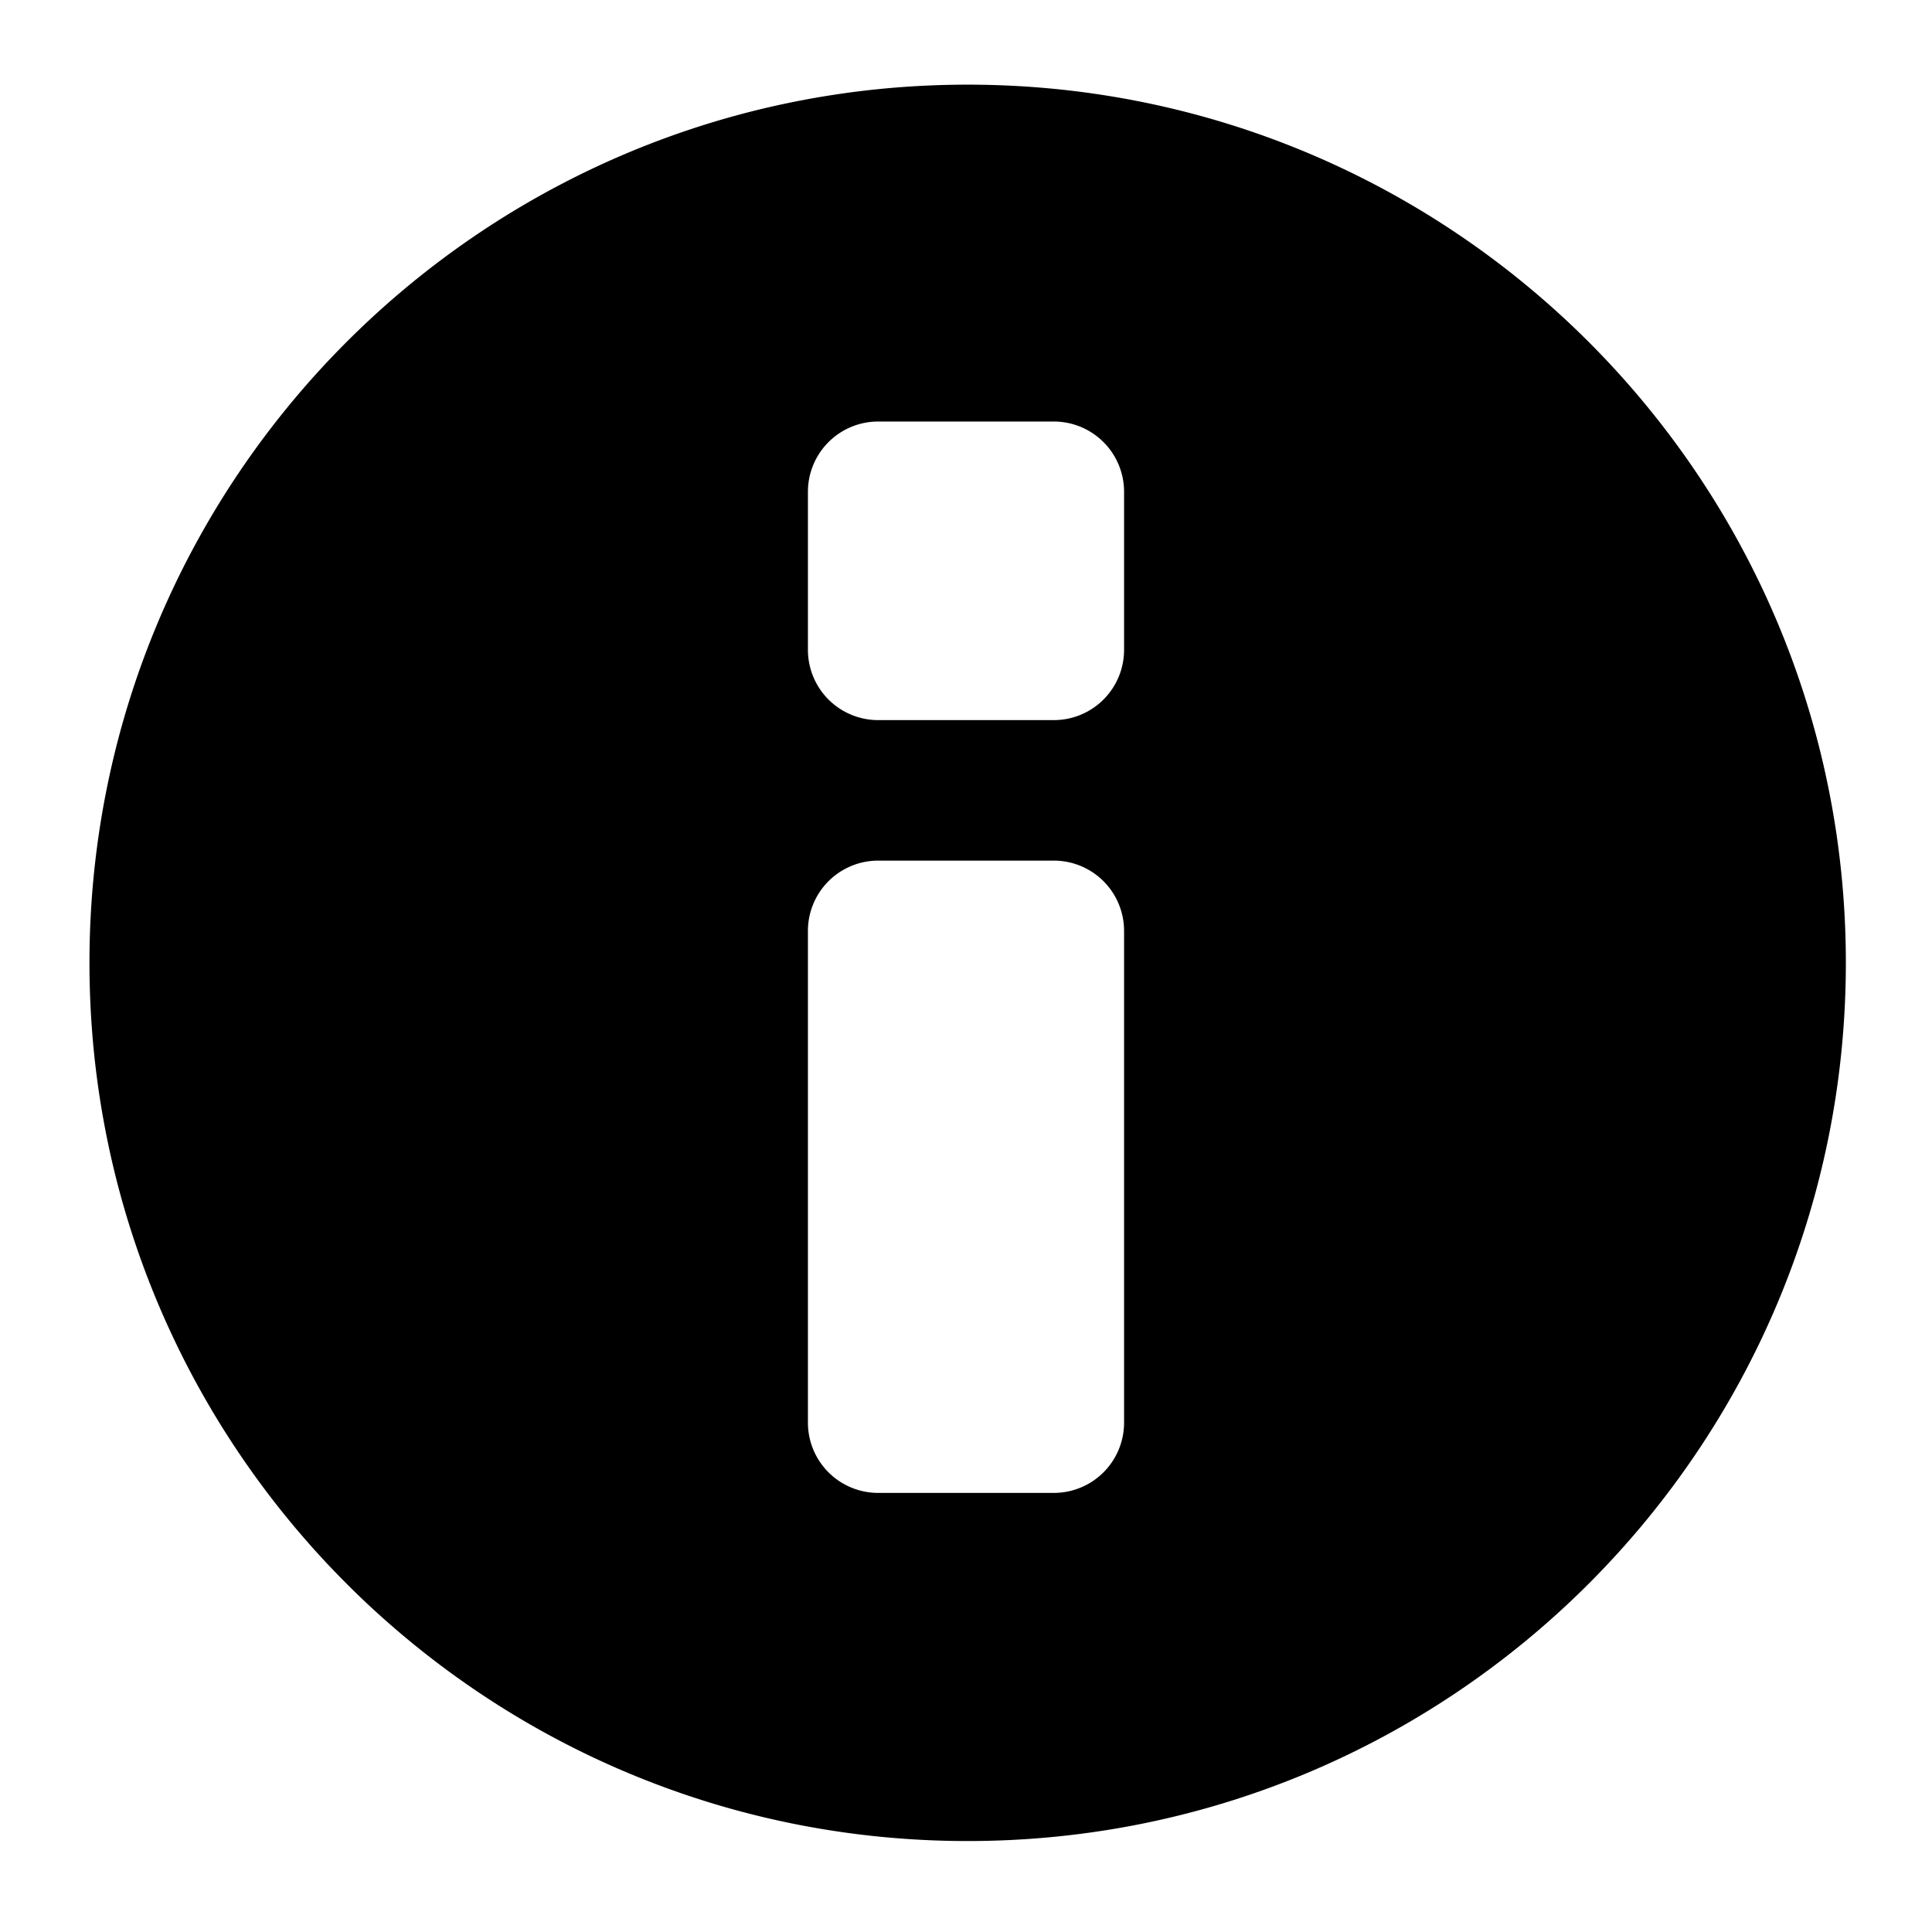 <svg xmlns="http://www.w3.org/2000/svg" viewBox="0 0 110 110"><switch><g><path d="M55.093 4.82c-27.615 0-49.999 22.386-49.999 49.999 0 27.614 22.384 50.002 49.999 50.002s50.002-22.388 50.002-50.002c0-27.613-22.387-49.999-50.002-49.999zM64 81a4 4 0 0 1-4 4H50a4 4 0 0 1-4-4V53a4 4 0 0 1 4-4h10a4 4 0 0 1 4 4v28zm0-44a4 4 0 0 1-4 4H50a4 4 0 0 1-4-4v-9a4 4 0 0 1 4-4h10a4 4 0 0 1 4 4v9z"/></g></switch></svg>
